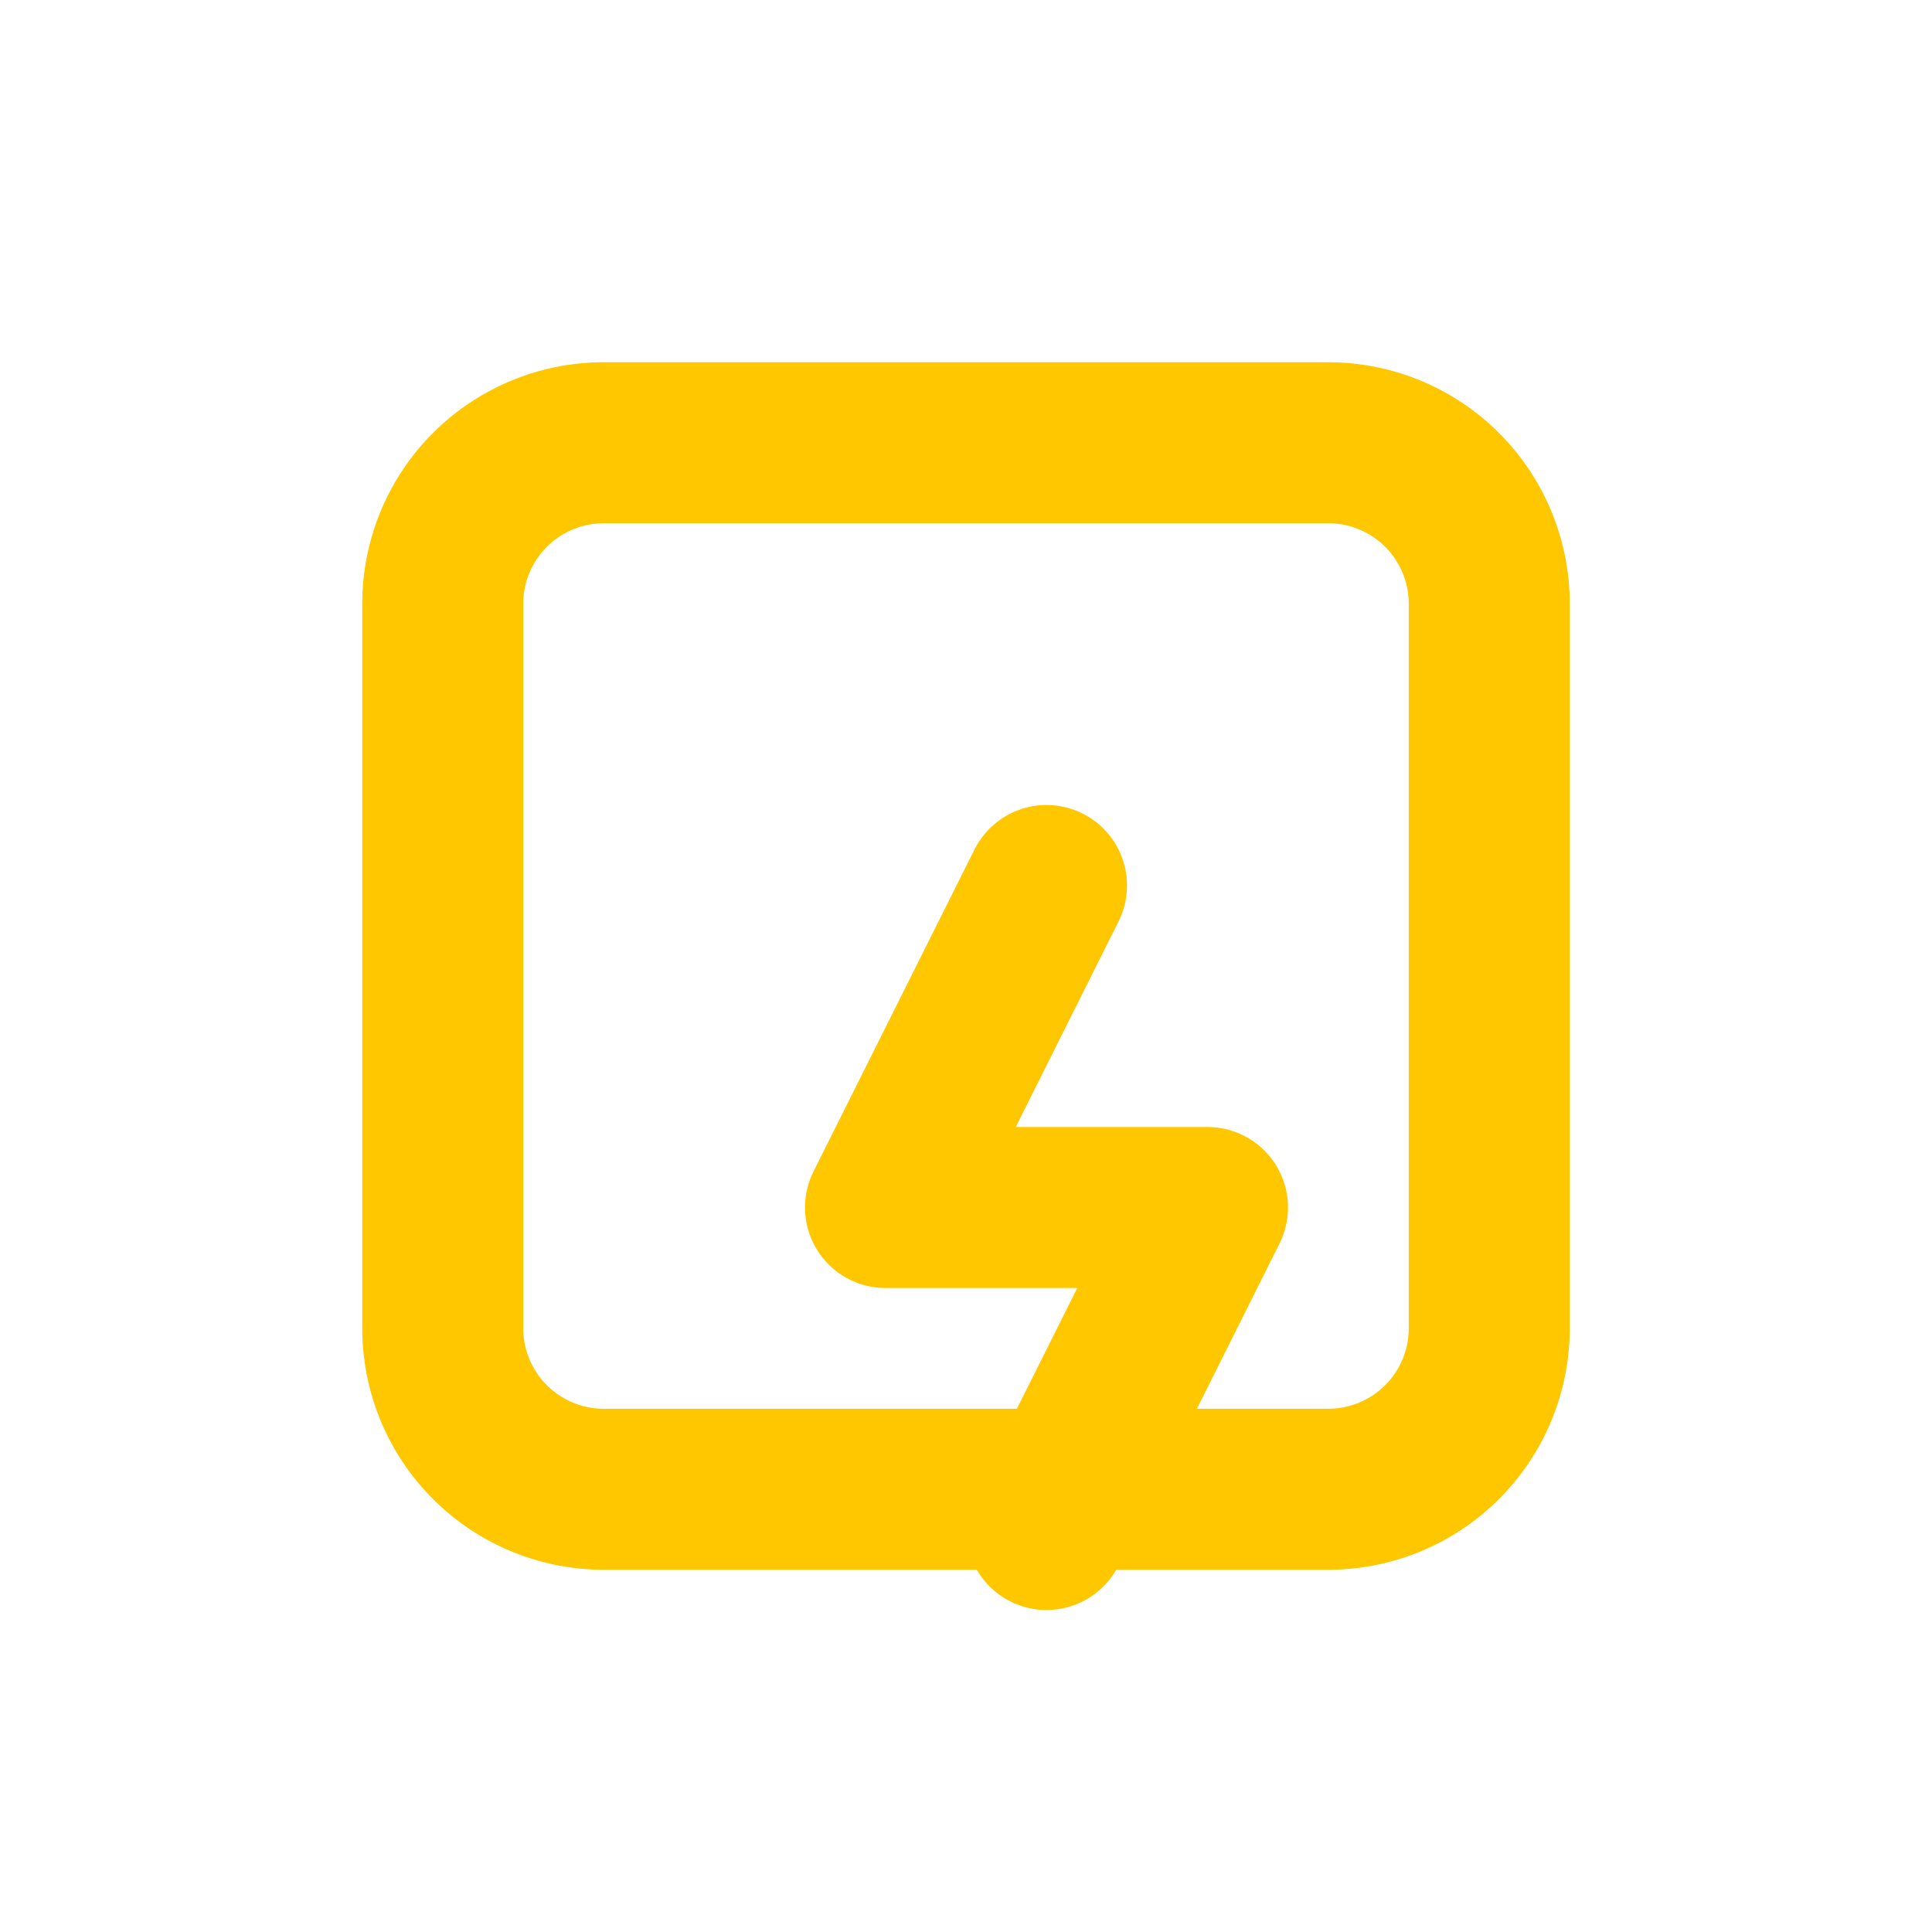 <svg xmlns="http://www.w3.org/2000/svg" viewBox="0 0 24 24" fill="none" stroke="#FFC700" stroke-width="2" stroke-linecap="round" stroke-linejoin="round">
    <path d="M18.5 7.5v9a2 2 0 0 1-2 2H7.5a2 2 0 0 1-2-2v-9a2 2 0 0 1 2-2h9a2 2 0 0 1 2 2z"></path>
    <path d="M13 11l-2 4h4l-2 4"></path>
</svg>